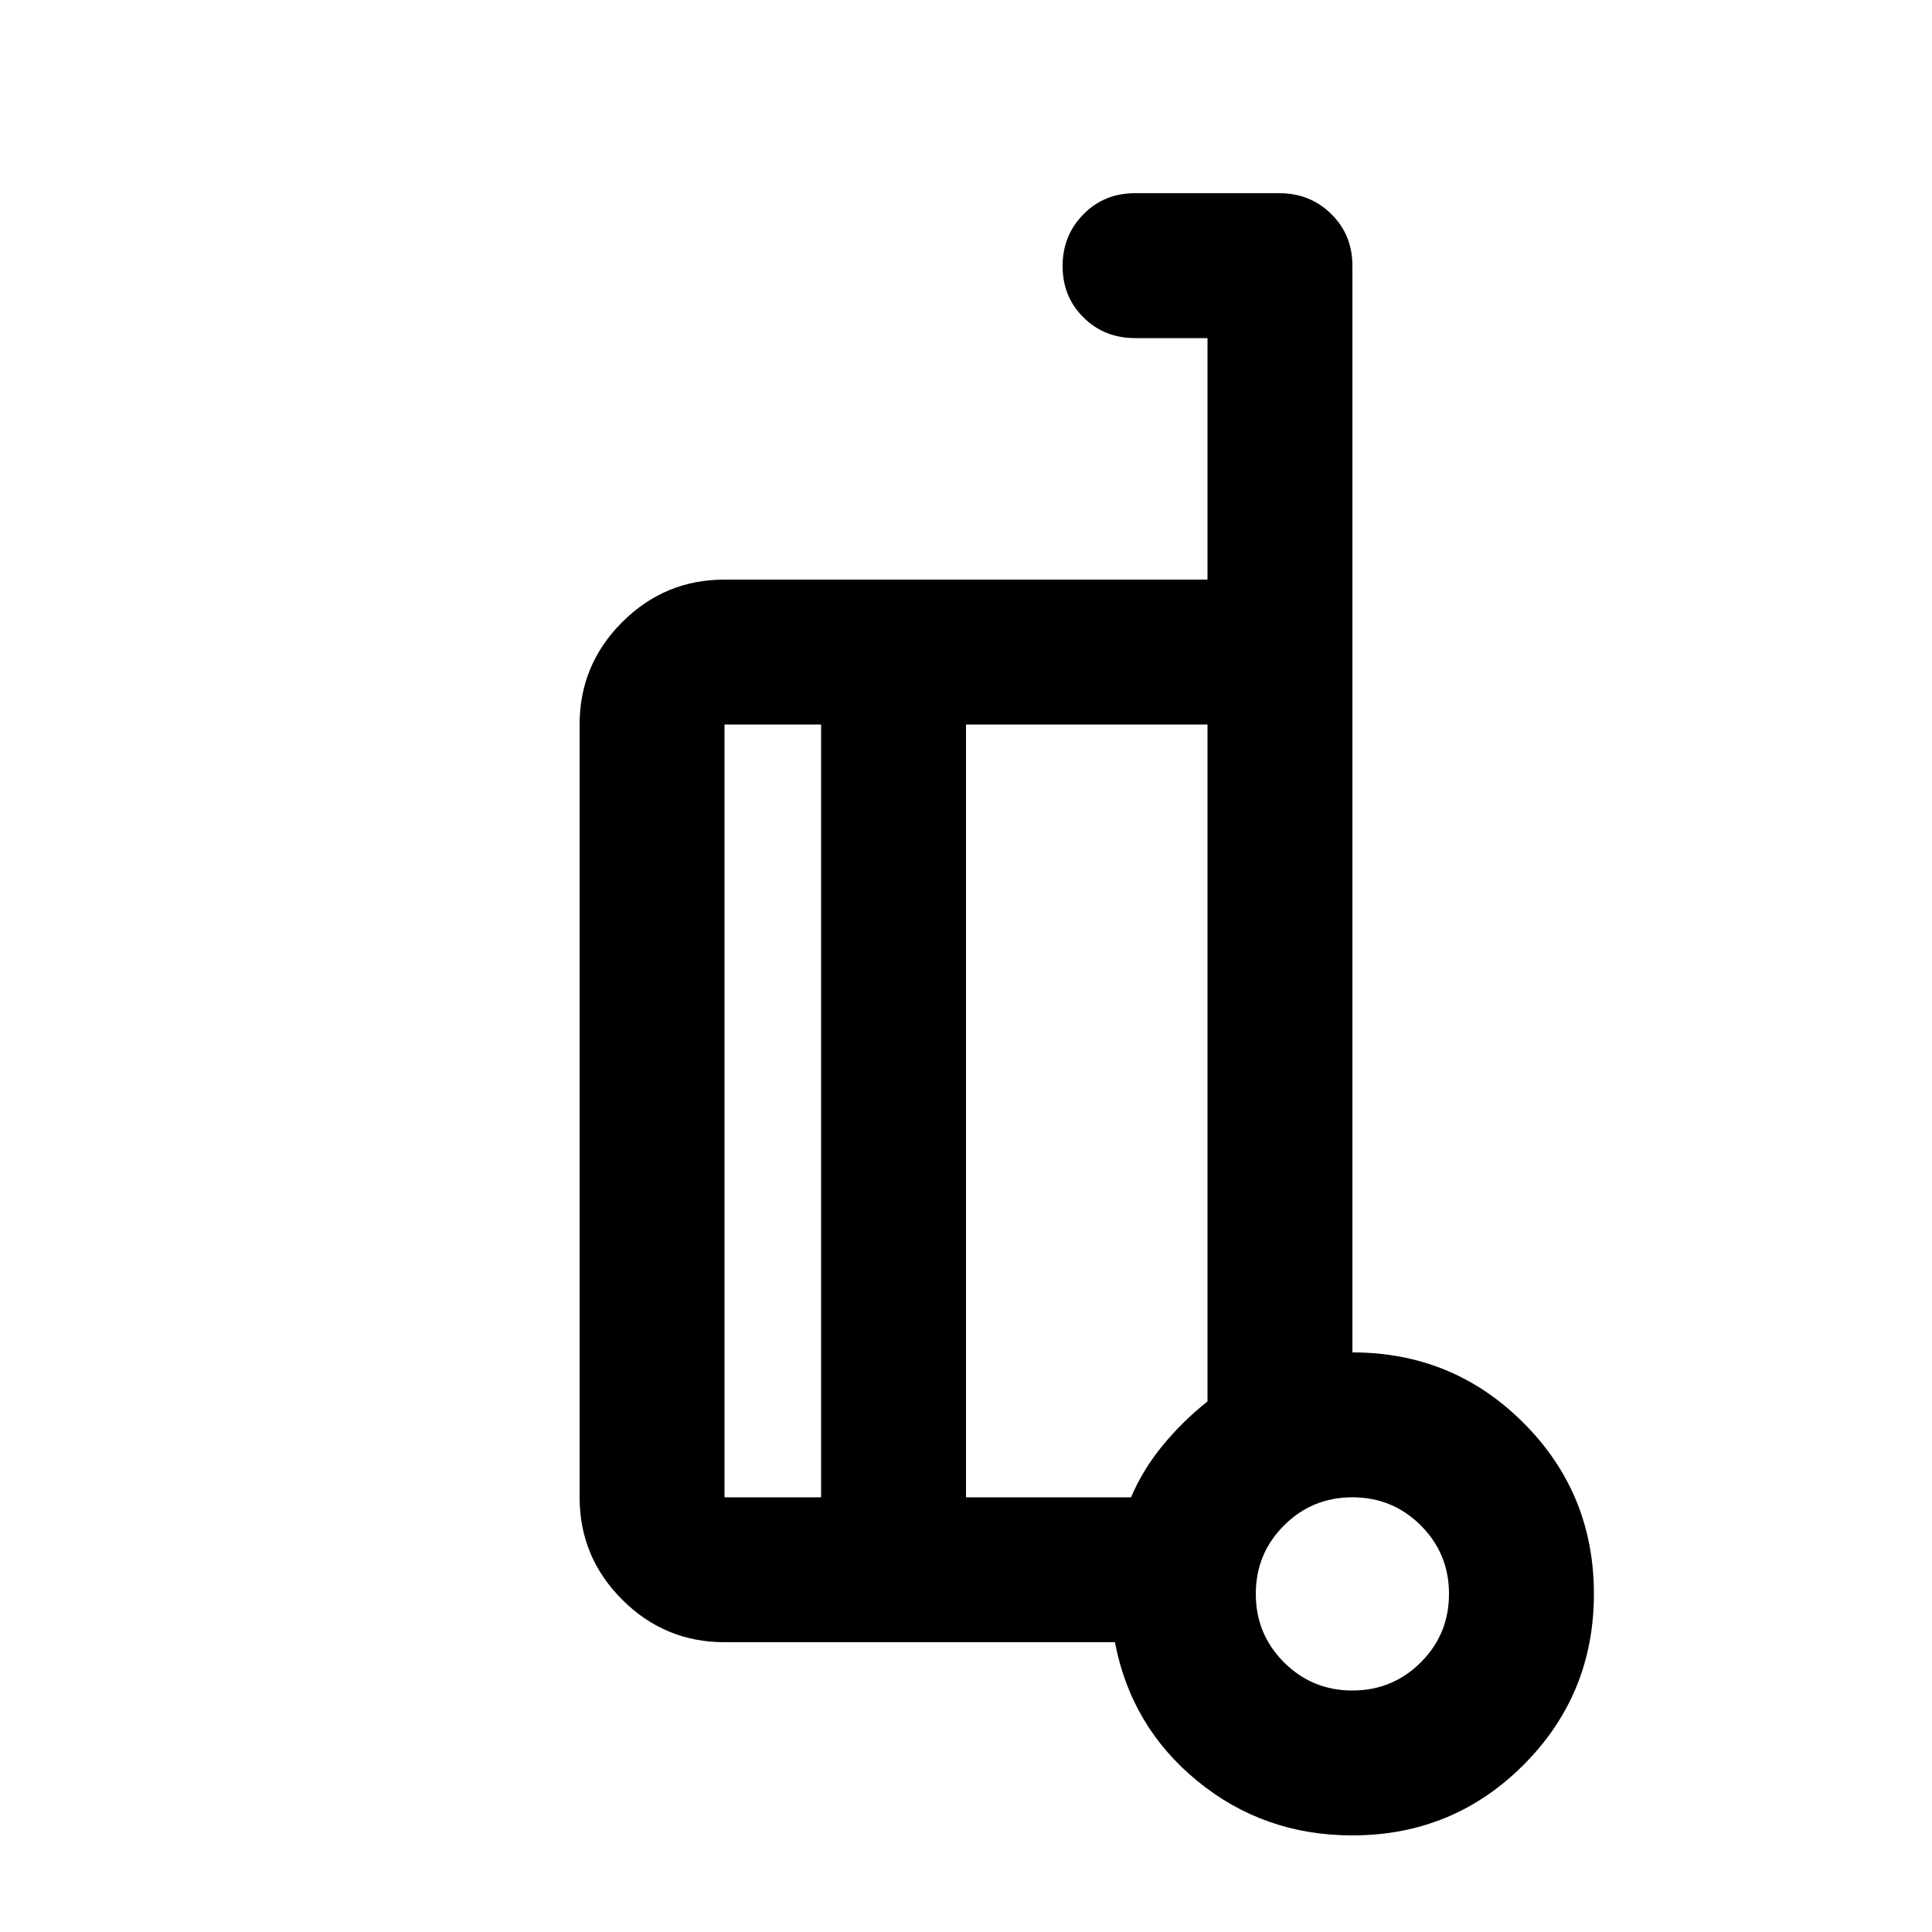 <svg xmlns="http://www.w3.org/2000/svg" height="20" viewBox="0 -960 960 960" width="20"><path d="M672-288q50 0 85 35t35 85q0 50-35 85t-85 35q-44 0-77-27t-41-69H360q-29.7 0-50.85-21.15Q288-186.3 288-216v-384q0-29.7 21.15-50.85Q330.3-672 360-672h240v-120h-36q-15.3 0-25.65-10.289-10.35-10.29-10.35-25.5Q528-843 538.325-853.5 548.65-864 563.912-864h71.825Q651-864 661.5-853.65 672-843.3 672-828v540Zm-264 72v-384h-48v384h48Zm72-384v384h82q6-14 15.931-26.013 9.931-12.013 22.069-21.623V-600H480Zm192 480q20 0 34-14t14-34q0-20-14-34t-34-14q-20 0-34 14t-14 34q0 20 14 34t34 14Zm4-46ZM480-401Zm-72 185v-384 384Zm72-384v384-384Z"/></svg>